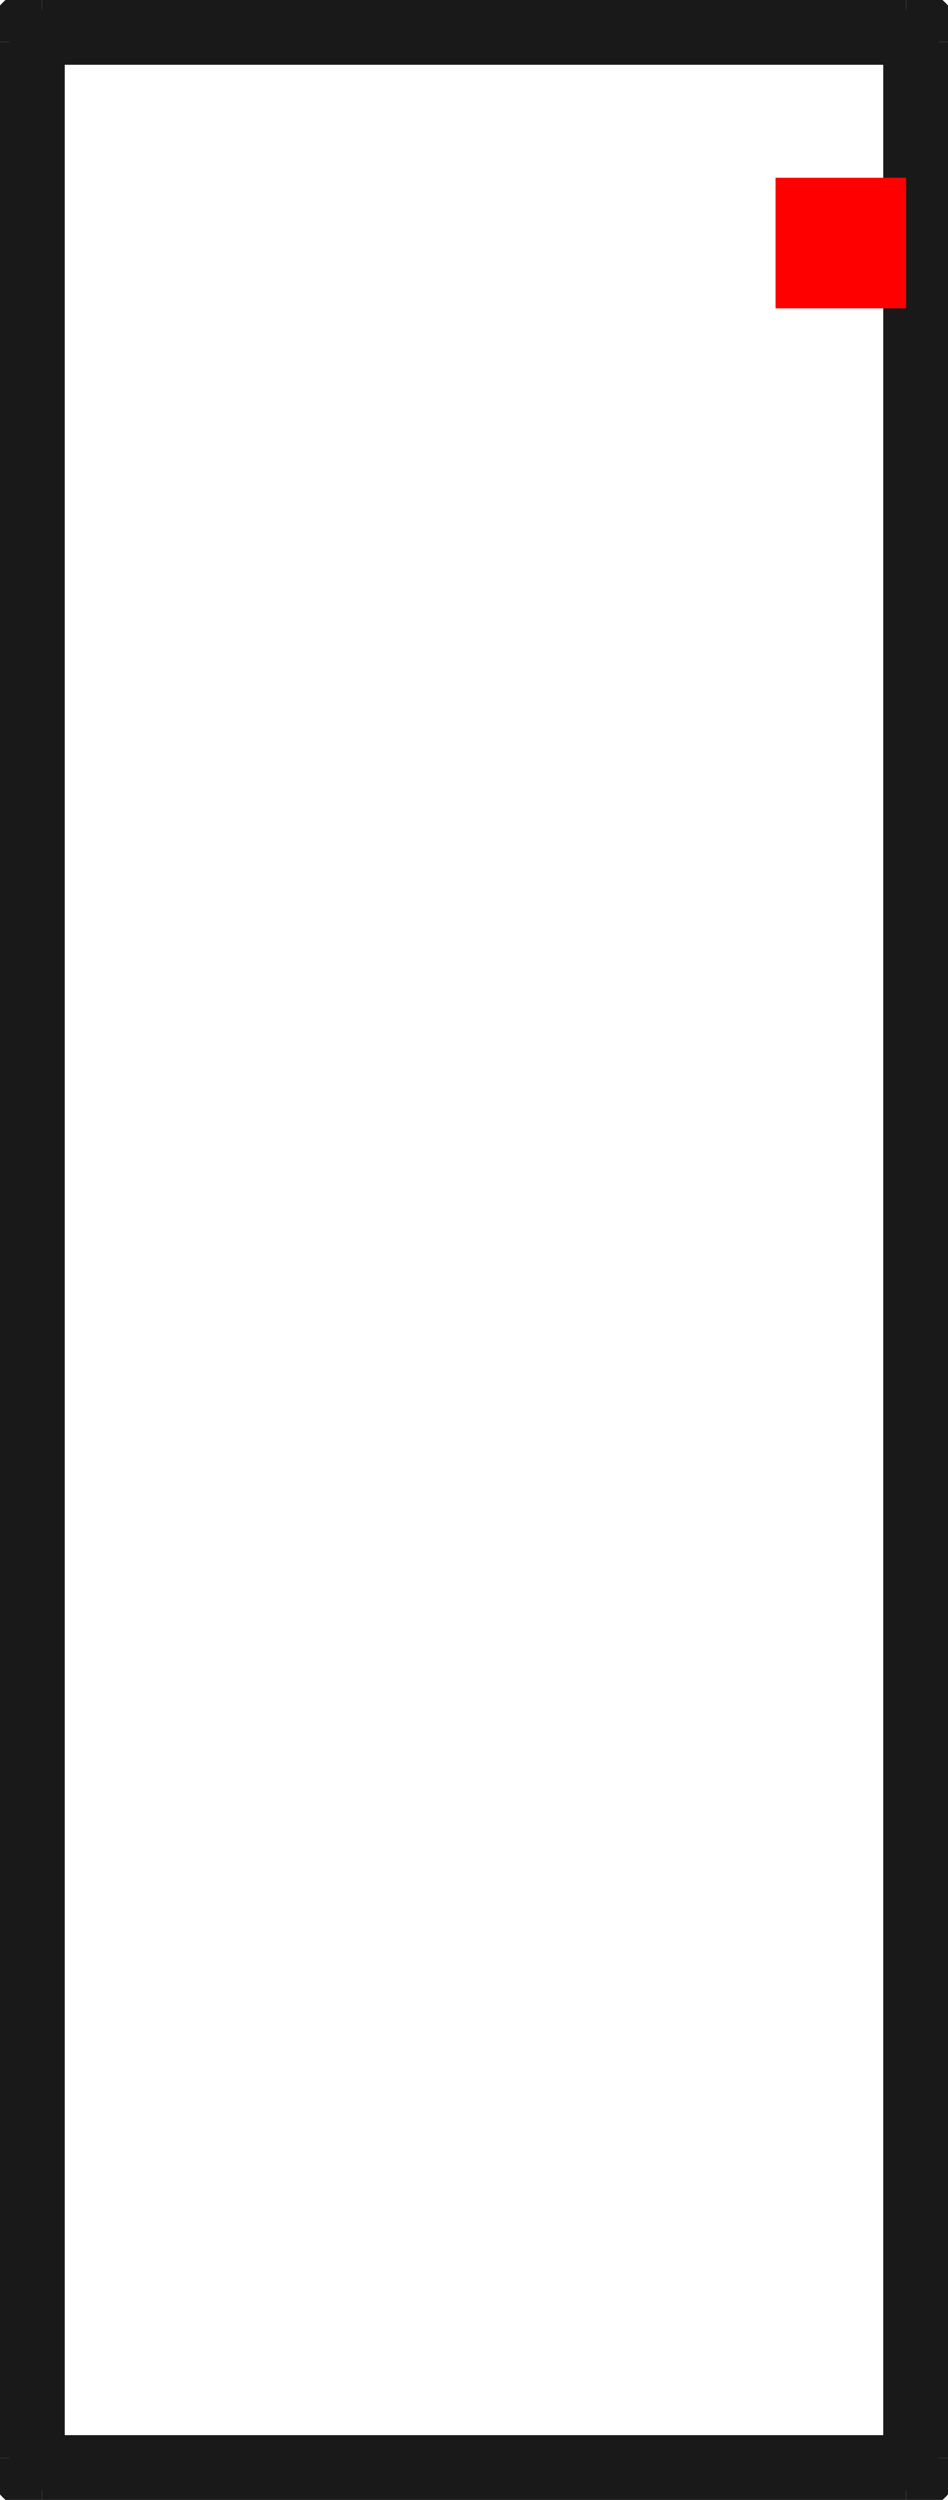 <?xml version="1.0"?>
<!DOCTYPE svg PUBLIC "-//W3C//DTD SVG 1.1//EN" "http://www.w3.org/Graphics/SVG/1.1/DTD/svg11.dtd">
<svg width="7.262mm" height="19.142mm" viewBox="0 0 7.262 19.142" xmlns="http://www.w3.org/2000/svg" version="1.1">
<g id="Shape2DView" transform="translate(5.941,2.361) scale(1,-1)">
<path id="Shape2DView_nwe0000"  d="M -5.87 -16.46 L -5.87 2.04 " stroke="#191919" stroke-width="0.35 px" style="stroke-width:0.35;stroke-miterlimit:4;stroke-dasharray:none;fill:none;fill-opacity:1;fill-rule: evenodd"/>
<path id="Shape2DView_nwe0001"  d="M 1.25 2.04 L 1.25 -16.46 " stroke="#191919" stroke-width="0.35 px" style="stroke-width:0.35;stroke-miterlimit:4;stroke-dasharray:none;fill:none;fill-opacity:1;fill-rule: evenodd"/>
<path id="Shape2DView_nwe0002"  d="M -5.87 2.04 A 0.25 0.25 0 0 0 -5.62 2.29" stroke="#191919" stroke-width="0.35 px" style="stroke-width:0.35;stroke-miterlimit:4;stroke-dasharray:none;fill:none;fill-opacity:1;fill-rule: evenodd"/>
<path id="Shape2DView_nwe0003"  d="M -5.62 2.29 L 1.0 2.29 " stroke="#191919" stroke-width="0.35 px" style="stroke-width:0.35;stroke-miterlimit:4;stroke-dasharray:none;fill:none;fill-opacity:1;fill-rule: evenodd"/>
<path id="Shape2DView_nwe0004"  d="M -5.62 -16.71 A 0.25 0.25 0 0 0 -5.87 -16.46" stroke="#191919" stroke-width="0.35 px" style="stroke-width:0.35;stroke-miterlimit:4;stroke-dasharray:none;fill:none;fill-opacity:1;fill-rule: evenodd"/>
<path id="Shape2DView_nwe0005"  d="M 1.0 -16.71 L -5.62 -16.71 " stroke="#191919" stroke-width="0.35 px" style="stroke-width:0.35;stroke-miterlimit:4;stroke-dasharray:none;fill:none;fill-opacity:1;fill-rule: evenodd"/>
<path id="Shape2DView_nwe0006"  d="M 1.0 2.29 A 0.25 0.25 0 0 0 1.25 2.04" stroke="#191919" stroke-width="0.35 px" style="stroke-width:0.35;stroke-miterlimit:4;stroke-dasharray:none;fill:none;fill-opacity:1;fill-rule: evenodd"/>
<path id="Shape2DView_nwe0007"  d="M 1.25 -16.46 A 0.25 0.25 0 0 0 1 -16.71" stroke="#191919" stroke-width="0.35 px" style="stroke-width:0.35;stroke-miterlimit:4;stroke-dasharray:none;fill:none;fill-opacity:1;fill-rule: evenodd"/>
<path id="Shape2DView_nwe0009"  d="M -5.62 -16.46 L -5.62 2.04 " stroke="#191919" stroke-width="0.35 px" style="stroke-width:0.35;stroke-miterlimit:4;stroke-dasharray:none;fill:none;fill-opacity:1;fill-rule: evenodd"/>
<path id="Shape2DView_nwe0010"  d="M -5.62 2.04 L -5.648 2.04 L -5.676 2.04 L -5.703 2.04 L -5.728 2.04 L -5.753 2.04 L -5.776 2.04 L -5.797 2.04 L -5.815 2.04 L -5.832 2.04 L -5.845 2.04 L -5.856 2.04 L -5.864 2.04 L -5.868 2.04 L -5.87 2.04 " stroke="#191919" stroke-width="0.35 px" style="stroke-width:0.35;stroke-miterlimit:4;stroke-dasharray:none;fill:none;fill-opacity:1;fill-rule: evenodd"/>
<path id="Shape2DView_nwe0011"  d="M -5.62 -16.46 L -5.648 -16.46 L -5.676 -16.46 L -5.703 -16.46 L -5.728 -16.46 L -5.753 -16.46 L -5.776 -16.46 L -5.797 -16.46 L -5.815 -16.46 L -5.832 -16.46 L -5.845 -16.46 L -5.856 -16.46 L -5.864 -16.46 L -5.868 -16.46 L -5.87 -16.46 " stroke="#191919" stroke-width="0.35 px" style="stroke-width:0.35;stroke-miterlimit:4;stroke-dasharray:none;fill:none;fill-opacity:1;fill-rule: evenodd"/>
<path id="Shape2DView_nwe0014"  d="M 1.0 2.04 L 1.0 -16.46 " stroke="#191919" stroke-width="0.35 px" style="stroke-width:0.35;stroke-miterlimit:4;stroke-dasharray:none;fill:none;fill-opacity:1;fill-rule: evenodd"/>
<path id="Shape2DView_nwe0015"  d="M 1.0 -16.46 L 1.028 -16.46 L 1.056 -16.46 L 1.083 -16.46 L 1.108 -16.46 L 1.133 -16.46 L 1.156 -16.46 L 1.177 -16.46 L 1.195 -16.46 L 1.212 -16.46 L 1.225 -16.46 L 1.236 -16.46 L 1.244 -16.46 L 1.248 -16.46 L 1.25 -16.46 " stroke="#191919" stroke-width="0.35 px" style="stroke-width:0.35;stroke-miterlimit:4;stroke-dasharray:none;fill:none;fill-opacity:1;fill-rule: evenodd"/>
<path id="Shape2DView_nwe0016"  d="M 1.0 2.04 L 1.028 2.04 L 1.056 2.04 L 1.083 2.04 L 1.108 2.04 L 1.133 2.04 L 1.156 2.04 L 1.177 2.04 L 1.195 2.04 L 1.212 2.04 L 1.225 2.04 L 1.236 2.04 L 1.244 2.04 L 1.248 2.04 L 1.25 2.04 " stroke="#191919" stroke-width="0.35 px" style="stroke-width:0.35;stroke-miterlimit:4;stroke-dasharray:none;fill:none;fill-opacity:1;fill-rule: evenodd"/>
<path id="Shape2DView_nwe0018"  d="M -5.62 2.04 L -5.62 2.068 L -5.62 2.096 L -5.62 2.123 L -5.62 2.148 L -5.62 2.173 L -5.62 2.196 L -5.62 2.217 L -5.62 2.235 L -5.62 2.252 L -5.62 2.265 L -5.62 2.276 L -5.62 2.284 L -5.62 2.288 L -5.62 2.29 " stroke="#191919" stroke-width="0.35 px" style="stroke-width:0.35;stroke-miterlimit:4;stroke-dasharray:none;fill:none;fill-opacity:1;fill-rule: evenodd"/>
<path id="Shape2DView_nwe0019"  d="M -5.62 -16.46 L -5.62 -16.488 L -5.62 -16.516 L -5.62 -16.543 L -5.62 -16.568 L -5.62 -16.593 L -5.62 -16.616 L -5.62 -16.637 L -5.62 -16.655 L -5.62 -16.672 L -5.62 -16.685 L -5.62 -16.696 L -5.62 -16.704 L -5.62 -16.708 L -5.62 -16.71 " stroke="#191919" stroke-width="0.35 px" style="stroke-width:0.35;stroke-miterlimit:4;stroke-dasharray:none;fill:none;fill-opacity:1;fill-rule: evenodd"/>
<path id="Shape2DView_nwe0020"  d="M -5.62 2.04 L 1.0 2.04 " stroke="#191919" stroke-width="0.35 px" style="stroke-width:0.35;stroke-miterlimit:4;stroke-dasharray:none;fill:none;fill-opacity:1;fill-rule: evenodd"/>
<path id="Shape2DView_nwe0021"  d="M 1.0 -16.46 L -5.62 -16.46 " stroke="#191919" stroke-width="0.35 px" style="stroke-width:0.35;stroke-miterlimit:4;stroke-dasharray:none;fill:none;fill-opacity:1;fill-rule: evenodd"/>
<path id="Shape2DView_nwe0022"  d="M 1.0 2.04 L 1.0 2.068 L 1.0 2.096 L 1.0 2.123 L 1.0 2.148 L 1.0 2.173 L 1.0 2.196 L 1.0 2.217 L 1.0 2.235 L 1.0 2.252 L 1.0 2.265 L 1.0 2.276 L 1.0 2.284 L 1.0 2.288 L 1.0 2.29 " stroke="#191919" stroke-width="0.35 px" style="stroke-width:0.35;stroke-miterlimit:4;stroke-dasharray:none;fill:none;fill-opacity:1;fill-rule: evenodd"/>
<path id="Shape2DView_nwe0023"  d="M 1.0 -16.46 L 1.0 -16.488 L 1.0 -16.516 L 1.0 -16.543 L 1.0 -16.568 L 1.0 -16.593 L 1.0 -16.616 L 1.0 -16.637 L 1.0 -16.655 L 1.0 -16.672 L 1.0 -16.685 L 1.0 -16.696 L 1.0 -16.704 L 1.0 -16.708 L 1.0 -16.71 " stroke="#191919" stroke-width="0.35 px" style="stroke-width:0.35;stroke-miterlimit:4;stroke-dasharray:none;fill:none;fill-opacity:1;fill-rule: evenodd"/>
<title>b'Shape2DView'</title>
</g>
<g id="Rectangle" transform="translate(5.941,2.361) scale(1,-1)">
<rect fill="#ff0000" id="origin" width="1" height="1" x="0" y="0" />
<title>b'Rectangle'</title>
</g>
</svg>